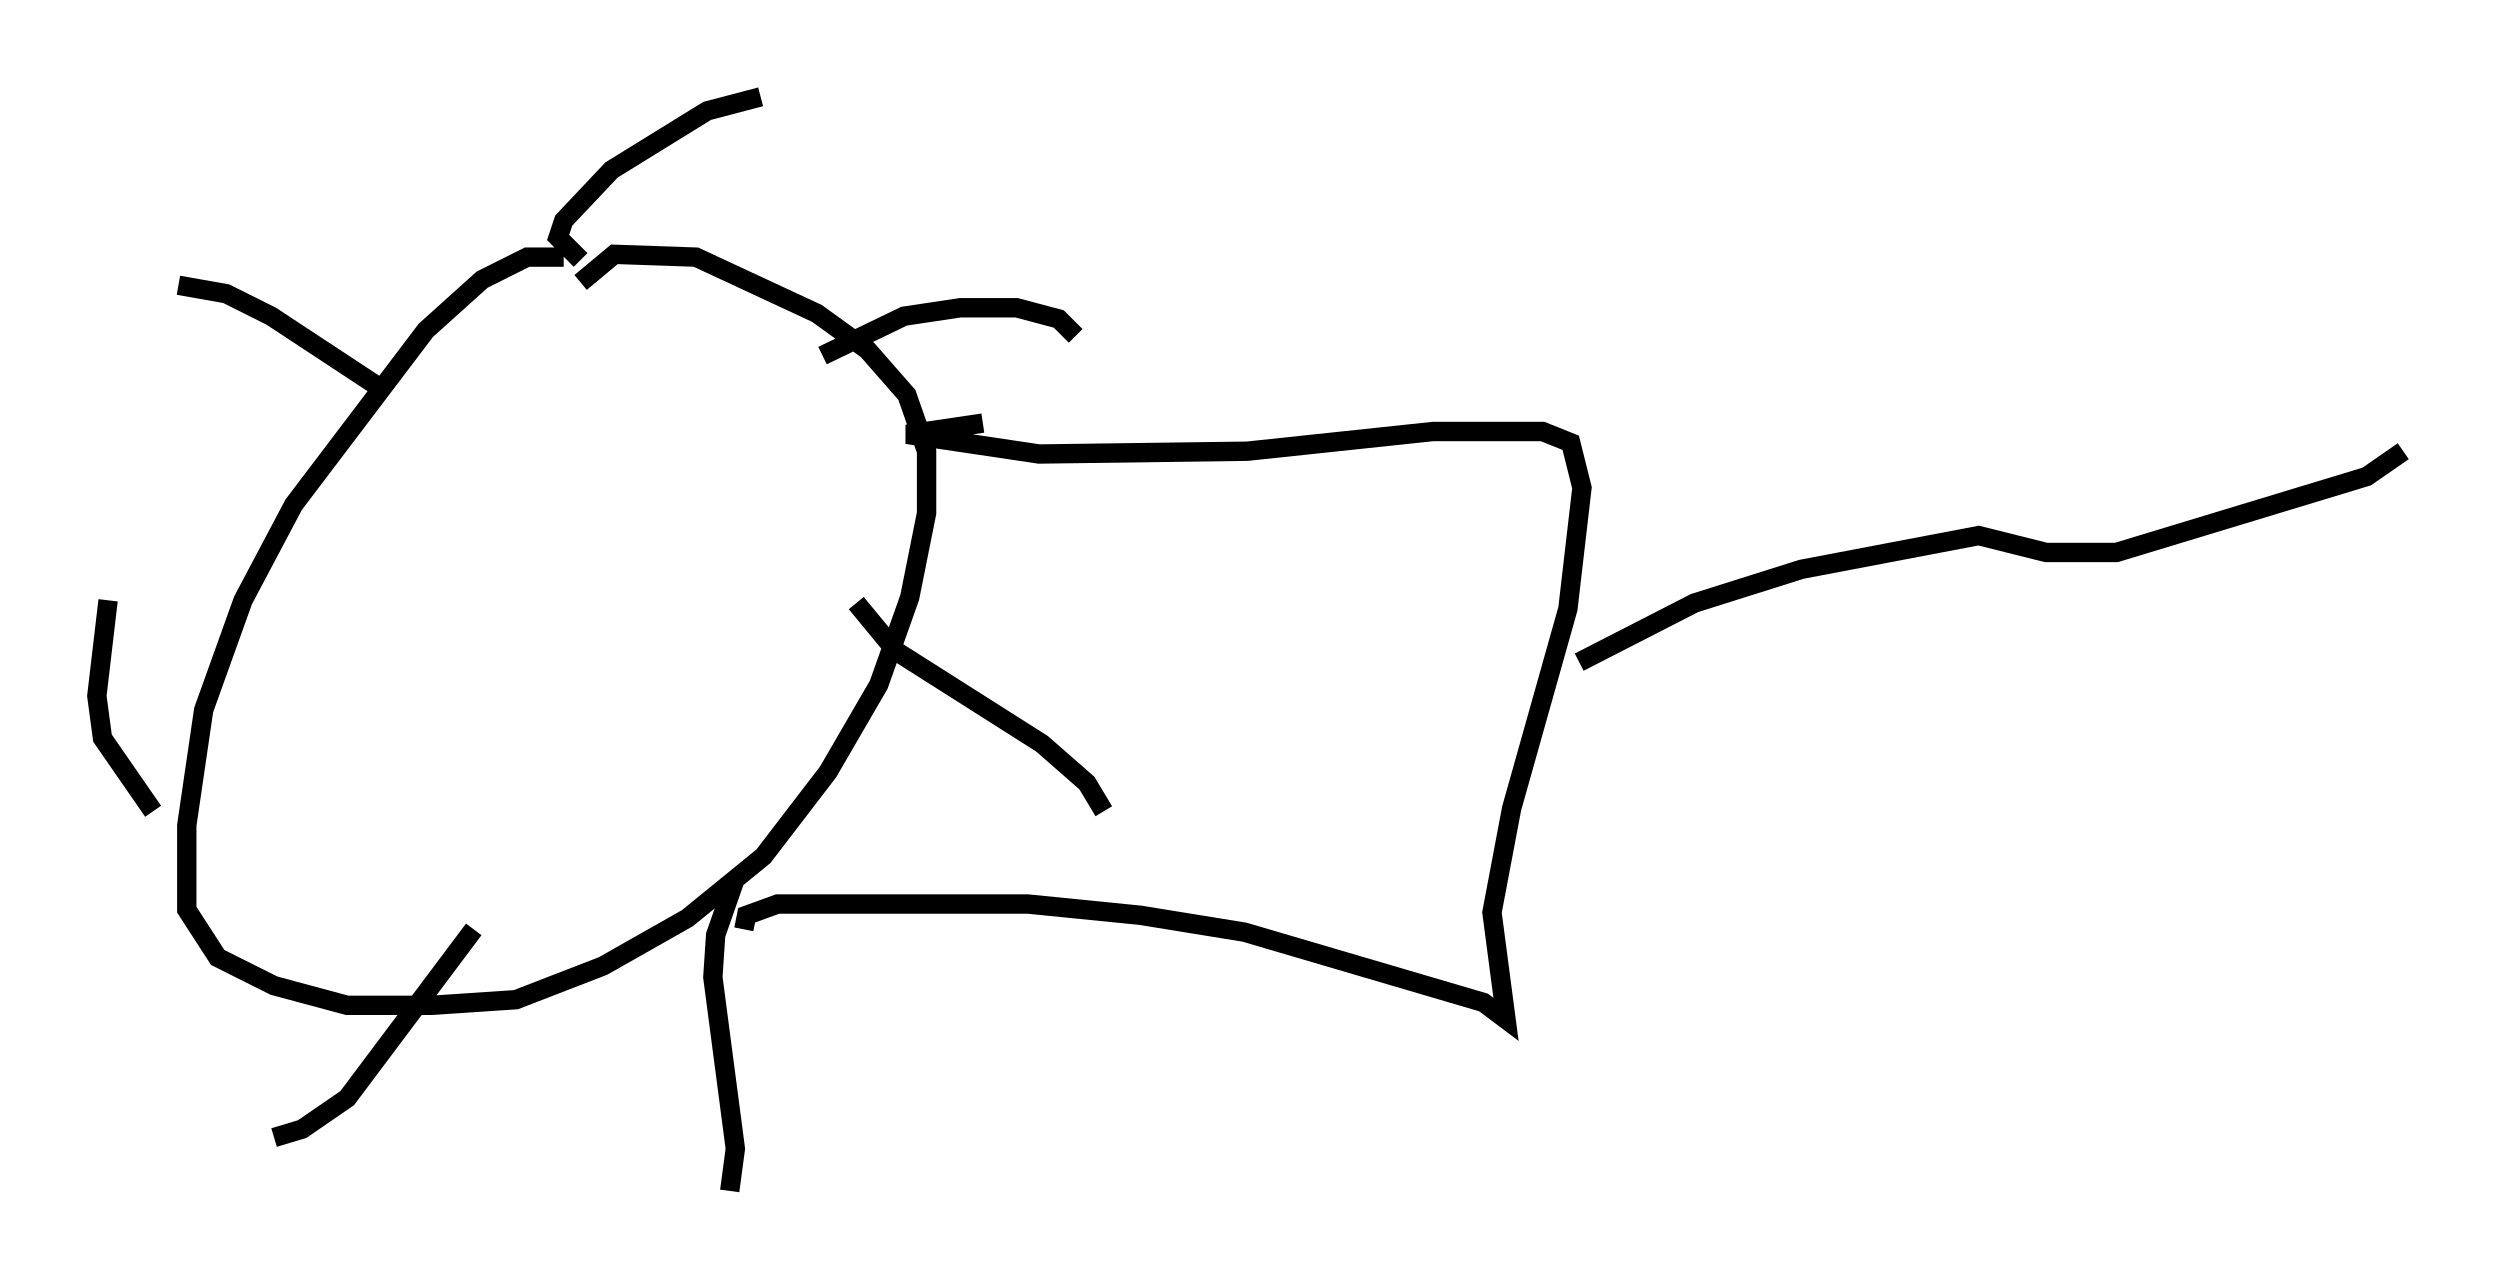 <?xml version="1.0" encoding="utf-8" ?>
<svg baseProfile="full" height="66.503" version="1.1" width="129.106" xmlns="http://www.w3.org/2000/svg" xmlns:ev="http://www.w3.org/2001/xml-events" xmlns:xlink="http://www.w3.org/1999/xlink"><defs /><rect fill="white" height="66.503" width="129.106" x="0" y="0" /><path d="M32.307, 14.441 m-3.196, -1.162 l-1.888, 0.0 -2.324, 1.162 l-2.905, 2.615 -6.827, 9.006 l-2.615, 4.939 -2.034, 5.665 l-0.872, 5.955 0.0, 4.358 l1.598, 2.469 2.905, 1.453 l3.777, 1.017 4.358, 0.0 l4.358, -0.291 4.503, -1.743 l4.358, -2.469 3.922, -3.196 l3.341, -4.358 2.615, -4.503 l1.598, -4.503 0.872, -4.358 l0.0, -3.196 -1.017, -2.905 l-2.034, -2.324 -2.615, -1.888 l-6.246, -2.905 -4.212, -0.145 l-1.743, 1.453 m0.0, -1.162 l-1.162, -1.162 0.291, -0.872 l2.469, -2.615 4.939, -3.05 l2.76, -0.726 m3.196, 13.363 l4.212, -2.034 2.905, -0.436 l2.905, 0.0 2.179, 0.581 l0.872, 0.872 m-11.33, 13.799 l2.034, 2.469 7.553, 4.793 l2.324, 2.034 0.872, 1.453 m-19.028, 3.486 l-1.017, 2.905 -0.145, 2.179 l1.162, 8.86 -0.291, 2.179 m-13.218, -13.508 l-6.536, 8.715 -2.324, 1.598 l-1.453, 0.436 m-6.246, -16.849 l-2.615, -3.777 -0.291, -2.179 l0.581, -4.939 m14.38, -10.749 l-5.955, -3.922 -2.324, -1.162 l-2.469, -0.436 m41.542, 7.117 l-3.922, 0.581 6.827, 1.017 l10.749, -0.145 9.587, -1.017 l5.665, 0.0 1.453, 0.581 l0.581, 2.324 -0.726, 6.246 l-2.905, 10.313 -1.017, 5.374 l0.726, 5.52 -1.162, -0.872 l-12.346, -3.631 -5.374, -0.872 l-5.81, -0.581 -12.927, 0.0 l-1.598, 0.581 -0.145, 0.726 m43.14, -13.799 l5.955, -3.05 5.52, -1.743 l9.151, -1.743 3.486, 0.872 l3.631, 0.0 12.927, -3.922 l1.888, -1.307 " fill="none" stroke="black" stroke-width="1" /></svg>